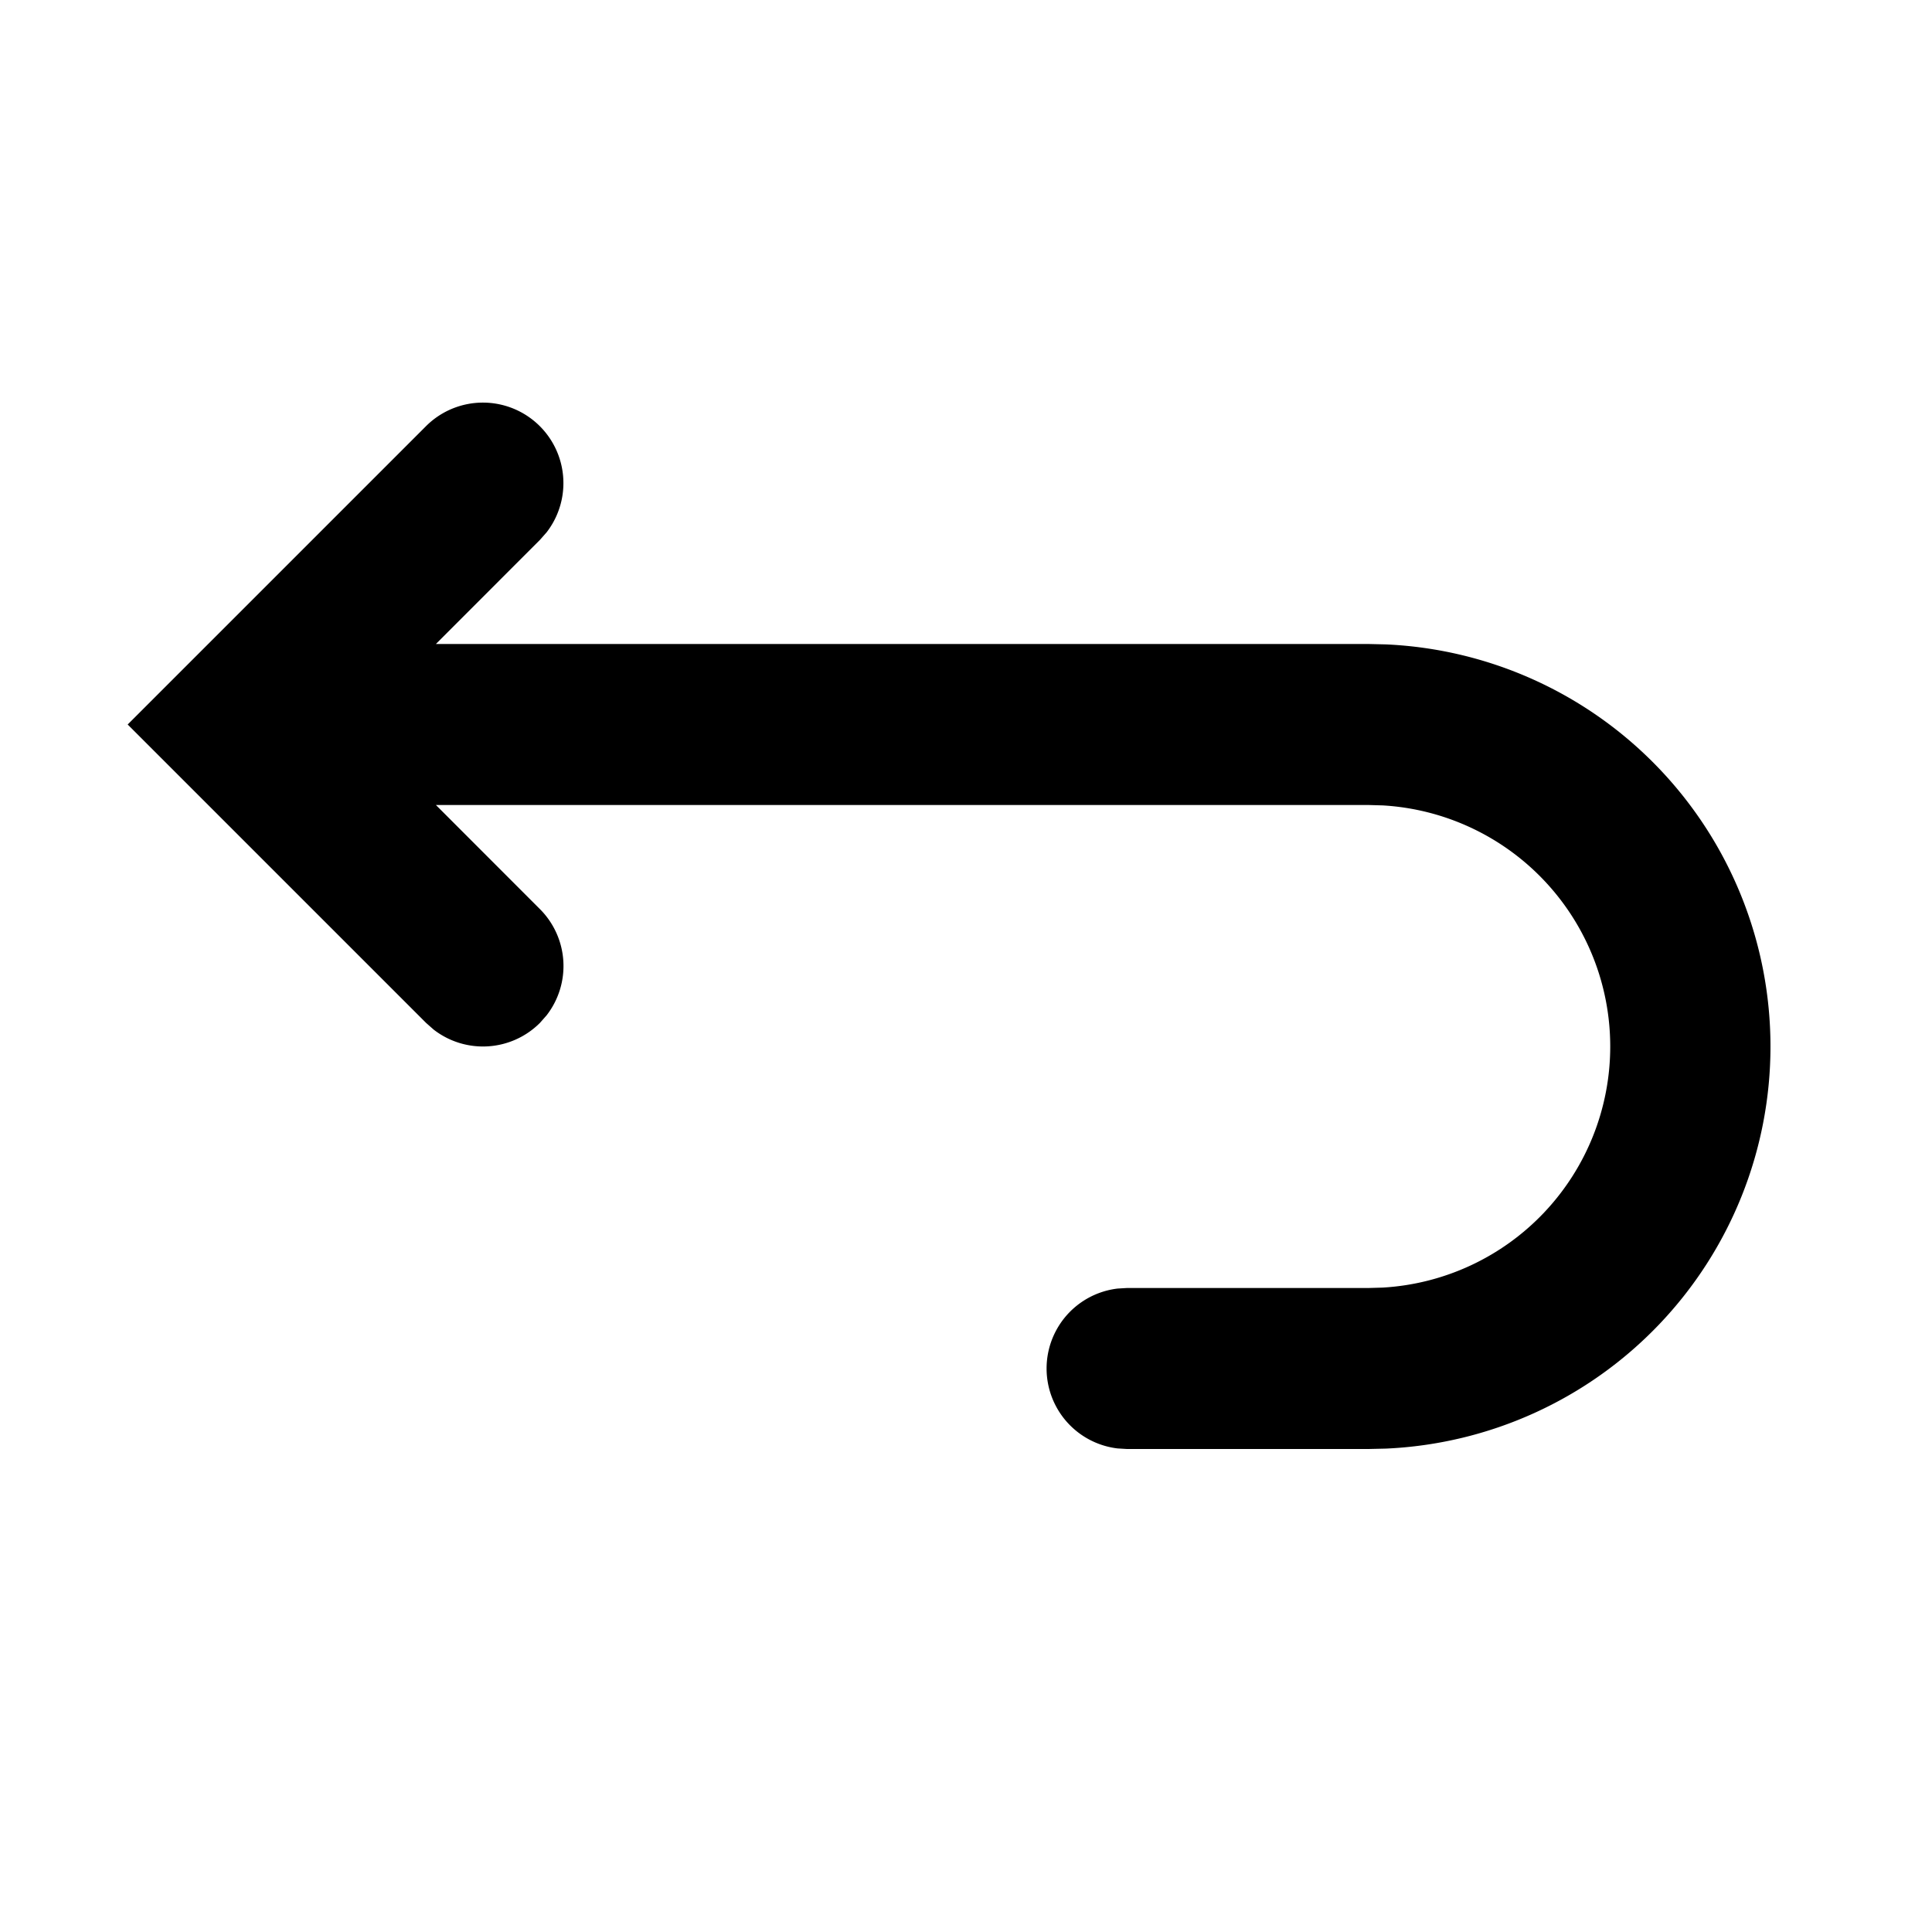 <svg xmlns="http://www.w3.org/2000/svg" viewBox="0 0 24 24"><path d="M6.707 11.293a1 1 0 01.083 1.32l-.083.094a1 1 0 01-1.32.083l-.094-.083L1.586 9l3.707-3.707a1 1 0 011.497 1.32l-.083.094L5.415 8H17l.217.005a5 5 0 010 9.99L17 18h-3l-.117-.007a1 1 0 010-1.986L14 16h3l.176-.005a3 3 0 000-5.99L17 10H5.415l1.292 1.293z" fill="currentColor" fill-rule="evenodd"/></svg>